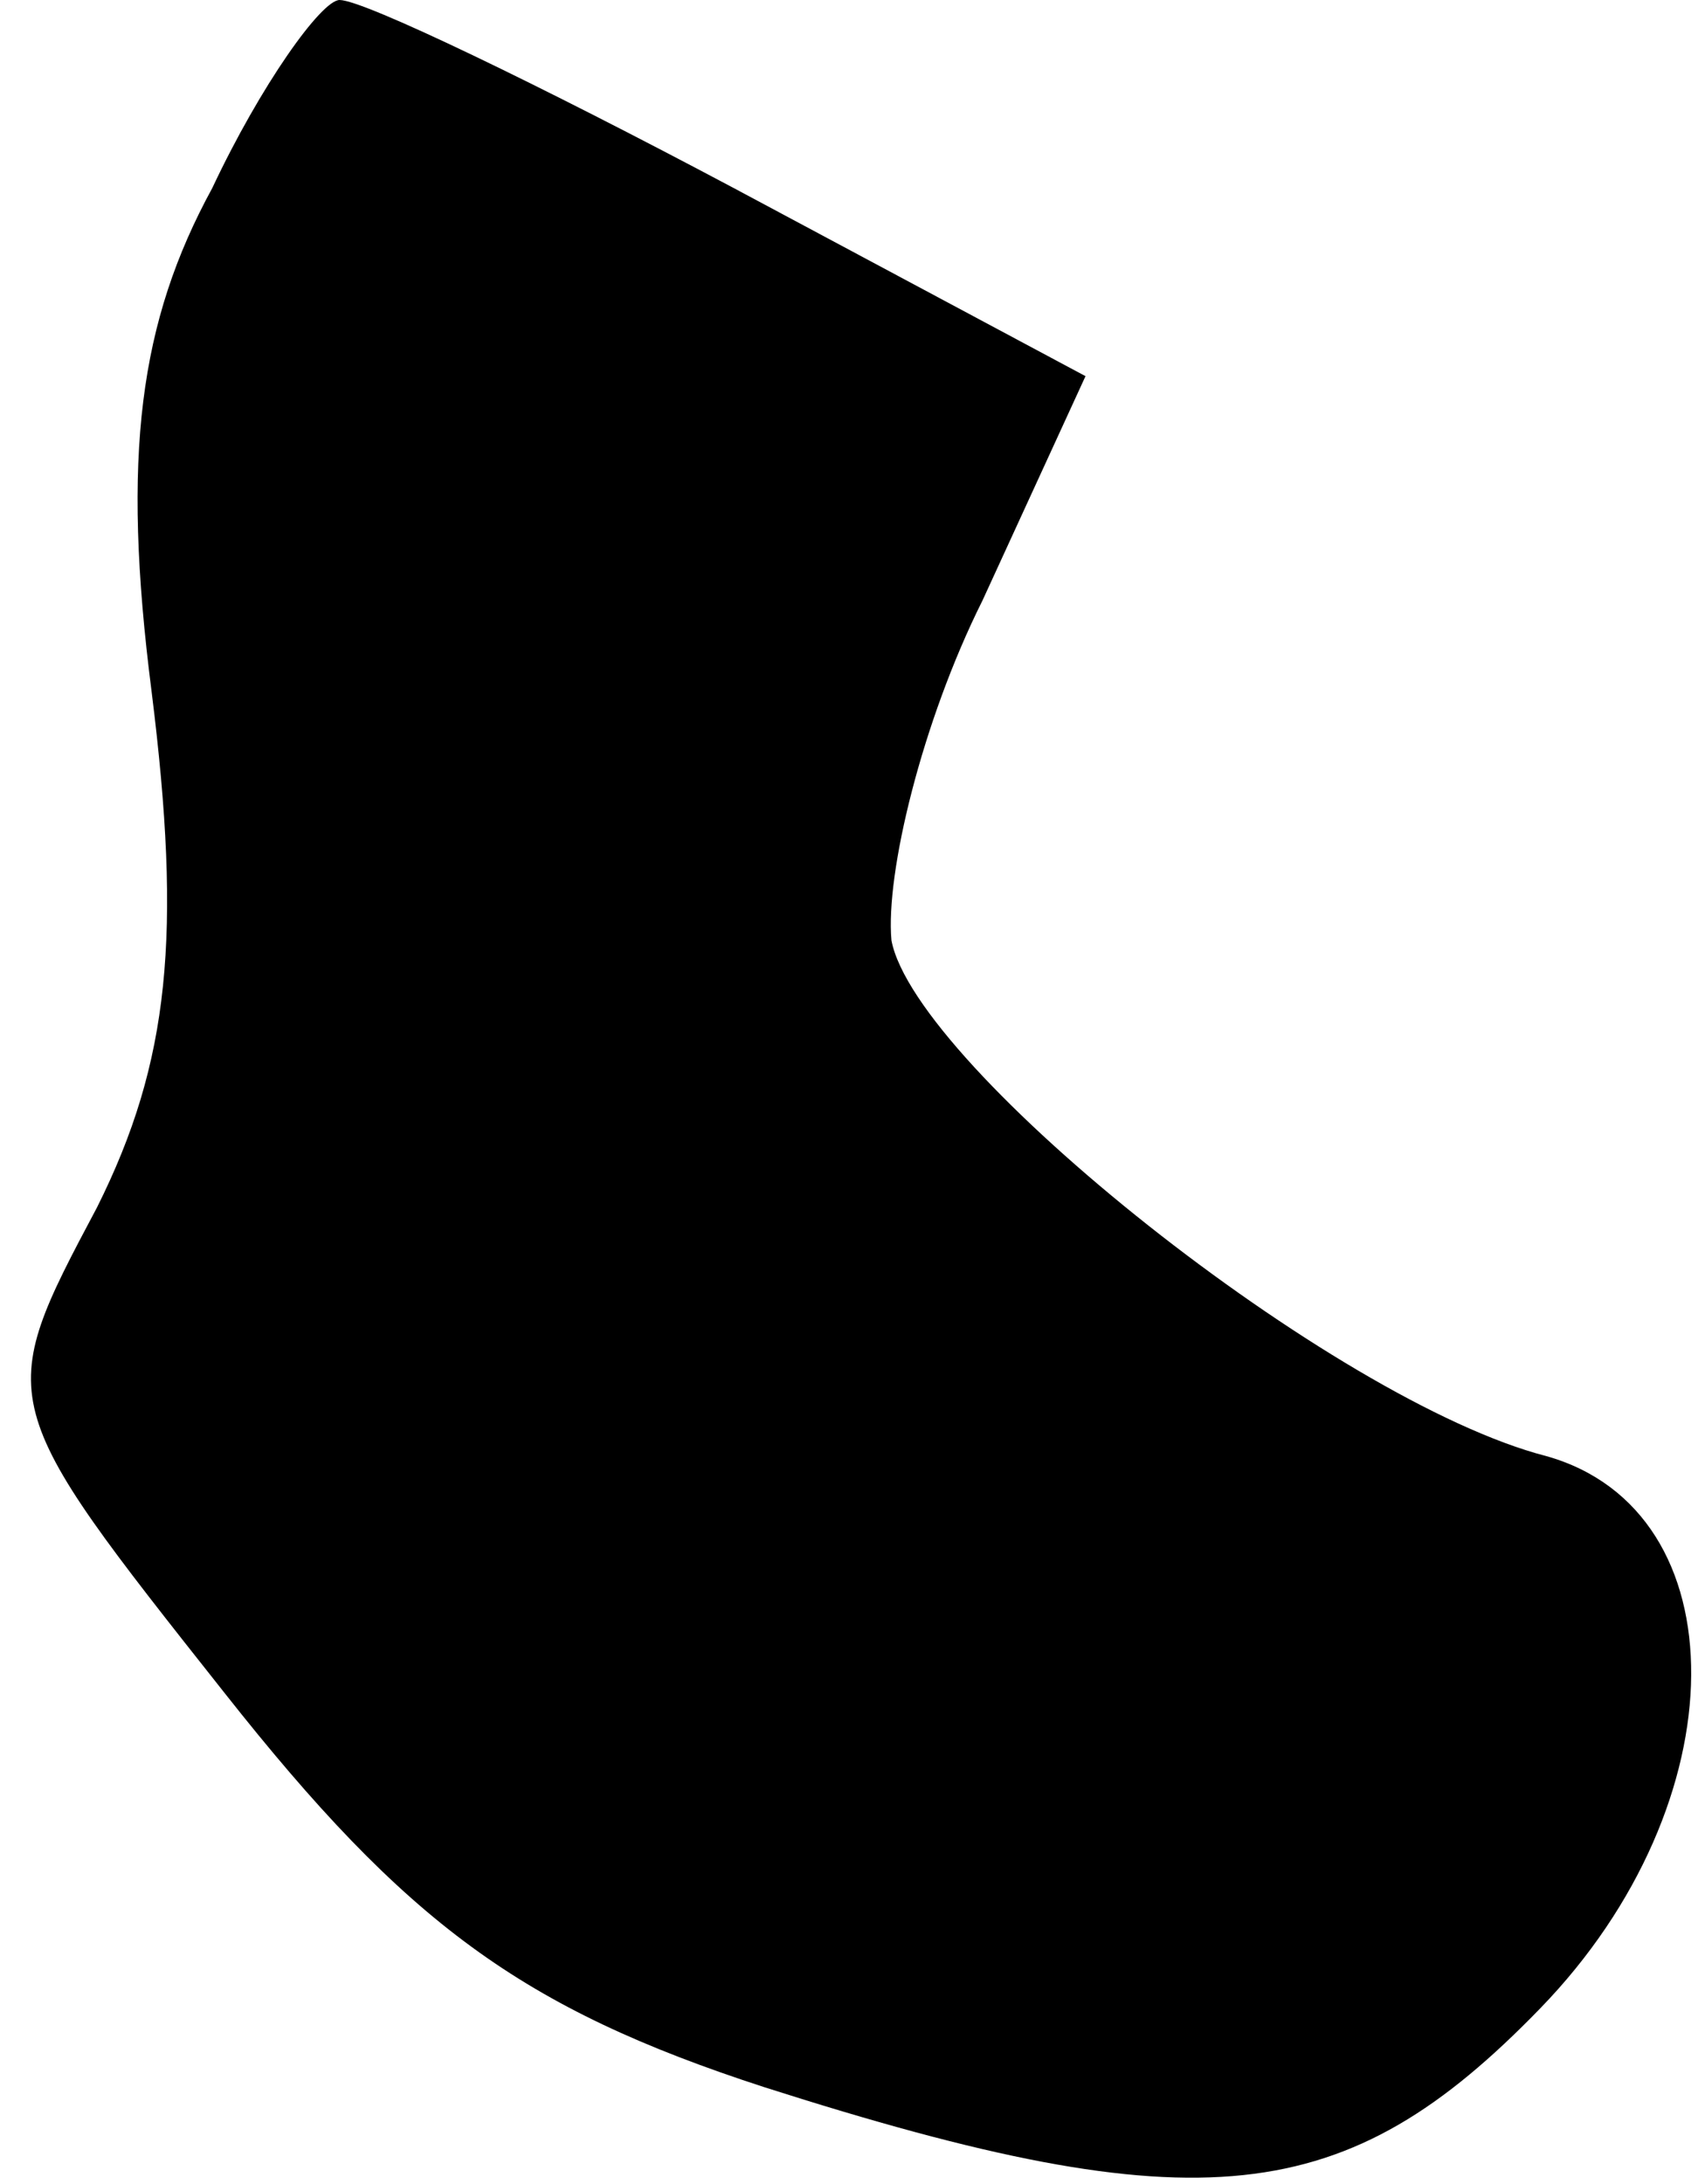 <?xml version="1.0" standalone="no"?>
<!DOCTYPE svg PUBLIC "-//W3C//DTD SVG 20010904//EN"
 "http://www.w3.org/TR/2001/REC-SVG-20010904/DTD/svg10.dtd">
<svg version="1.0" xmlns="http://www.w3.org/2000/svg"
 width="28pt" height="36pt" viewBox="0 0 28 36"
 preserveAspectRatio="xMidYMid meet">
<g transform="translate(0,36) scale(0.1,-0.1)"
fill="#000000" stroke="none">
<path fill="#000000" stroke="none" d="M35 329 c-12 -22 -15 -44 -10 -83 5
-40 3 -61 -9 -85 -17 -32 -17 -32 21 -80 30 -38 49 -52 89 -65 72 -23 96 -20
128 13 33 34 33 82 1 91 -35 9 -104 64 -108 85 -1 11 5 36 15 56 l17 37 -58
31 c-32 17 -61 31 -65 31 -3 0 -13 -14 -21 -31z"/>
</g>
</svg>
